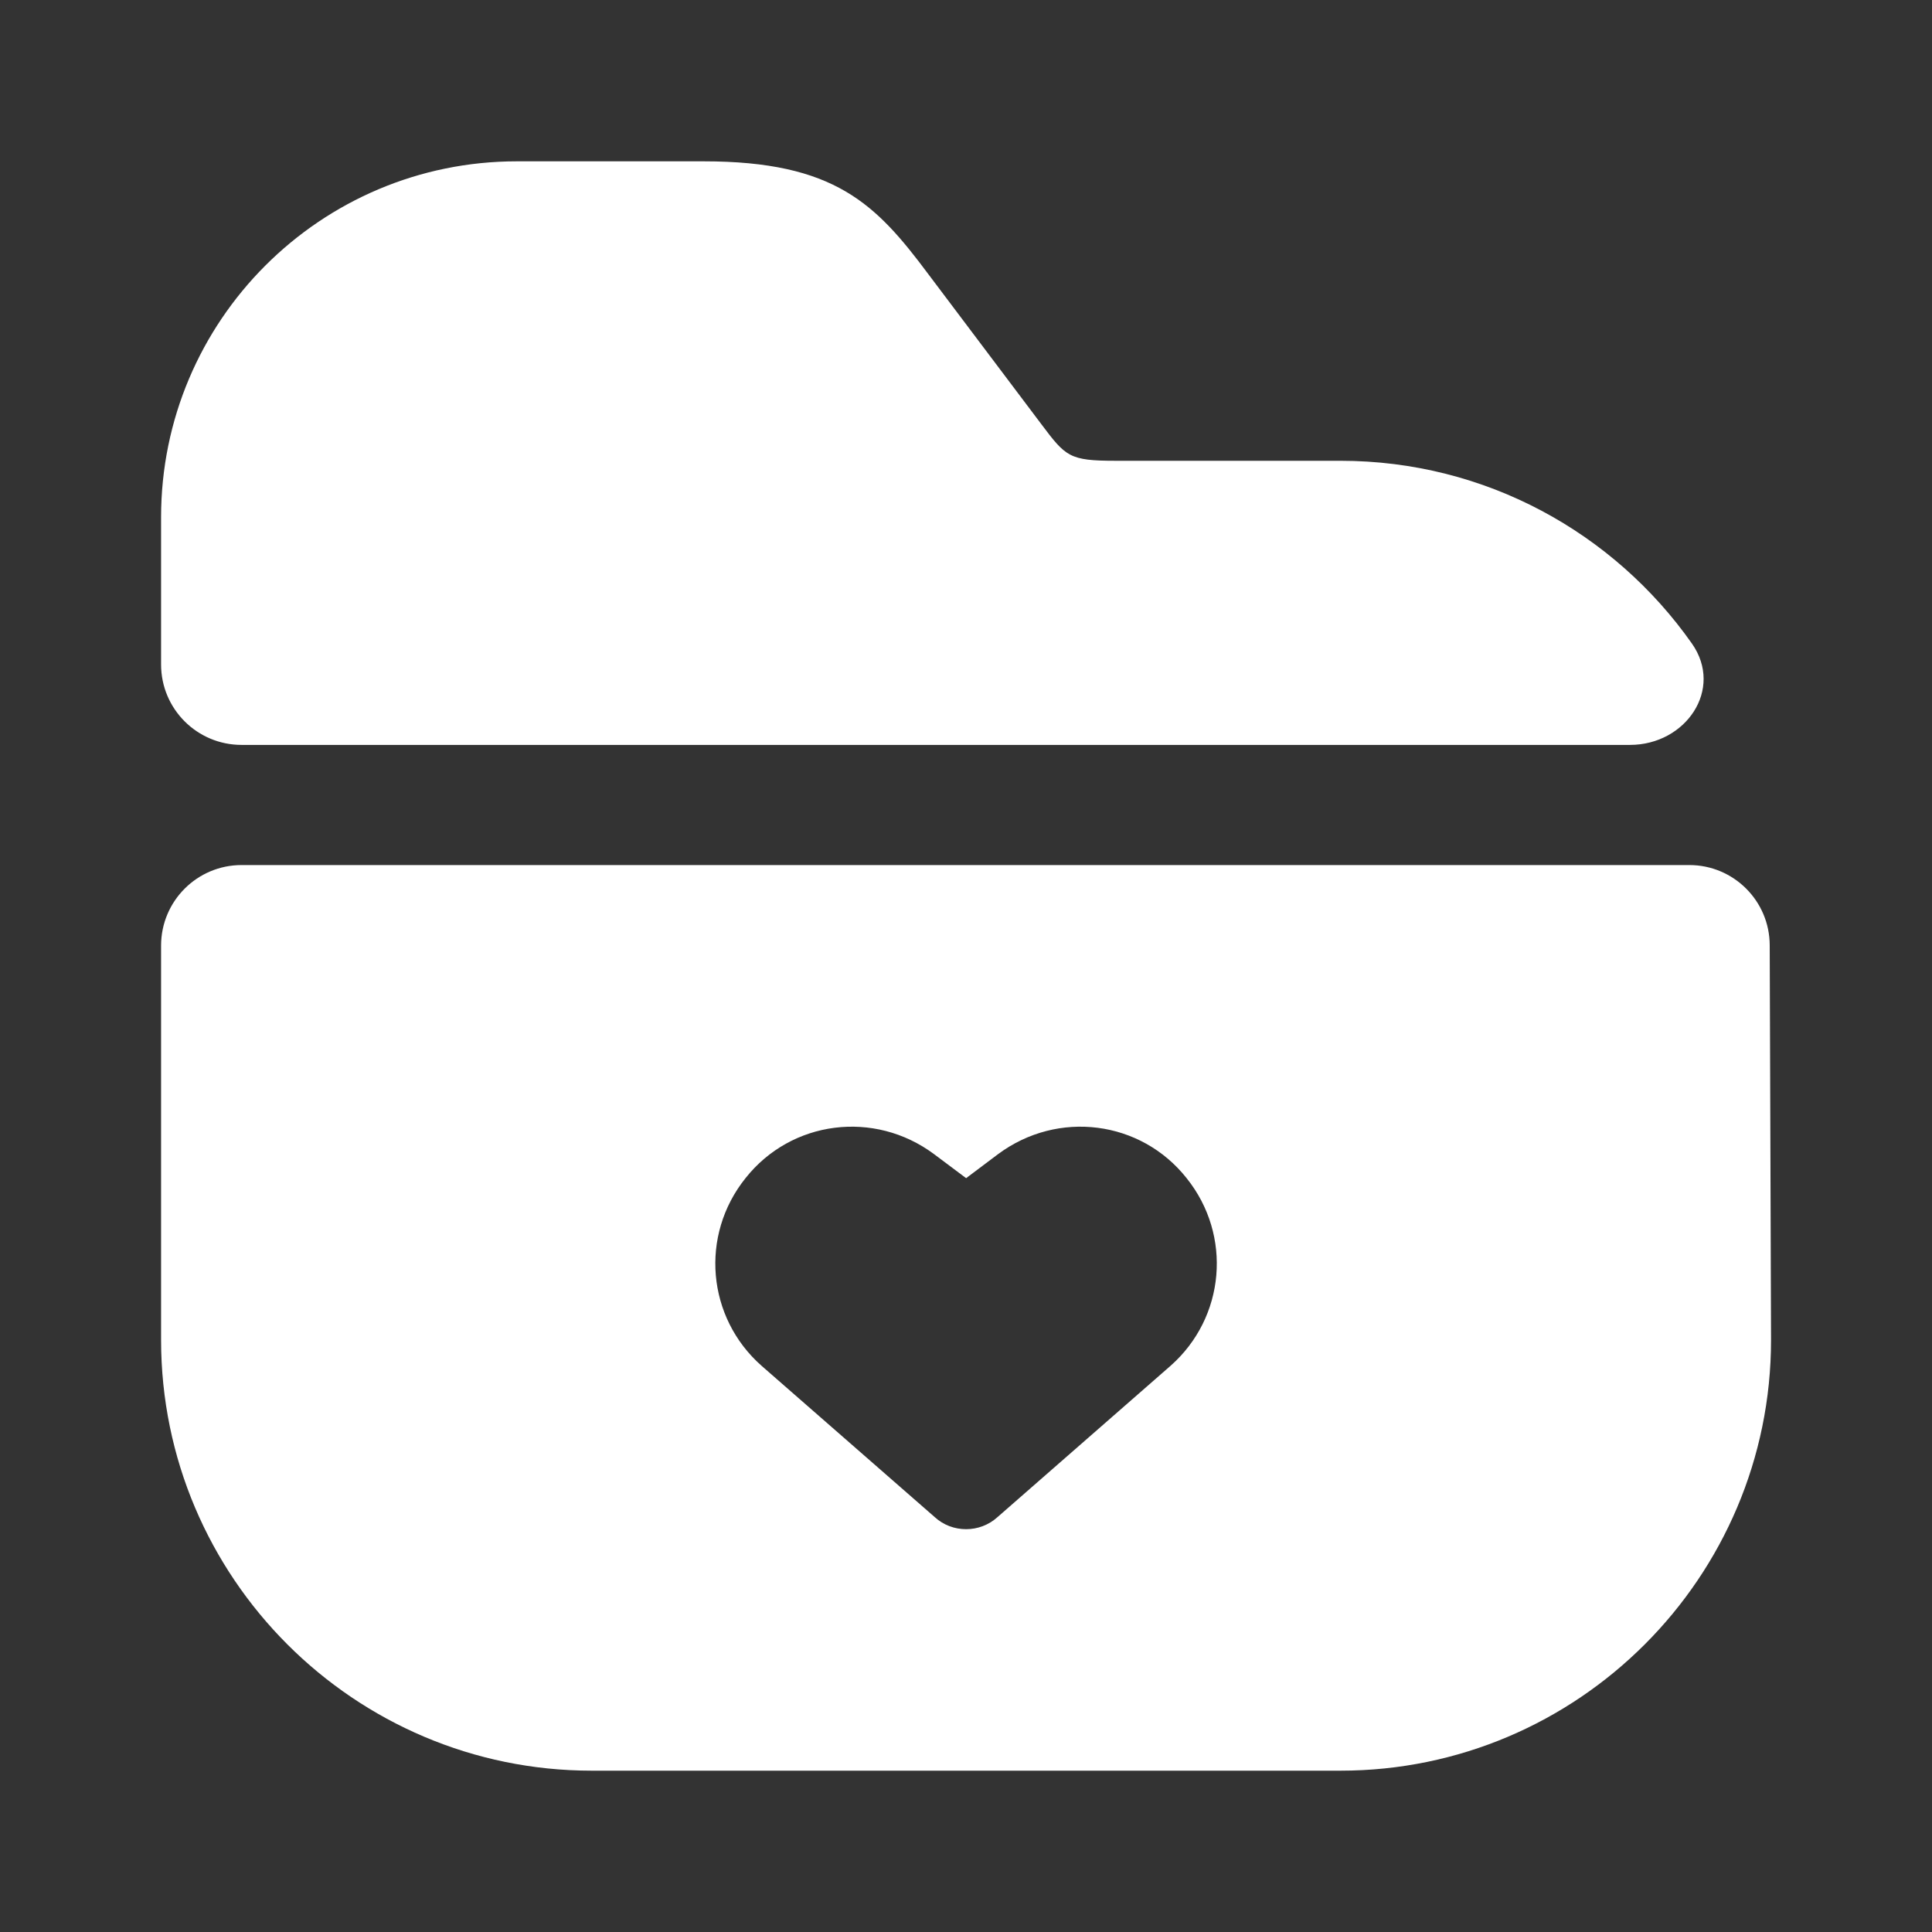 <svg width="16" height="16" viewBox="0 0 16 16" fill="none" xmlns="http://www.w3.org/2000/svg">
<rect x="0" y="0" width="16" height="16" fill="#333333" stroke="none"/>
<path d="M14.012 5.33C14.277 5.708 13.961 6.169 13.499 6.169H2.001C1.632 6.169 1.334 5.871 1.334 5.503V4.283C1.334 2.656 2.654 1.336 4.281 1.336H5.827C6.914 1.336 7.254 1.689 7.687 2.269L8.621 3.509C8.827 3.783 8.854 3.816 9.241 3.816H11.101C12.304 3.816 13.368 4.414 14.012 5.33Z" fill="white"/>
<path d="M14.656 7.828C14.655 7.461 14.357 7.164 13.99 7.164H2.001C1.632 7.164 1.334 7.463 1.334 7.831V11.097C1.334 13.064 2.934 14.664 4.901 14.664H11.101C13.067 14.664 14.667 13.064 14.667 11.097L14.656 7.828ZM9.694 11.311L8.261 12.564C8.187 12.631 8.094 12.664 8.001 12.664C7.907 12.664 7.814 12.631 7.741 12.564L6.307 11.311C5.854 10.911 5.794 10.231 6.174 9.757C6.554 9.277 7.241 9.191 7.734 9.557L8.001 9.757L8.267 9.557C8.761 9.191 9.447 9.277 9.827 9.757C10.207 10.231 10.147 10.911 9.694 11.311Z" fill="white"/>
</svg>
